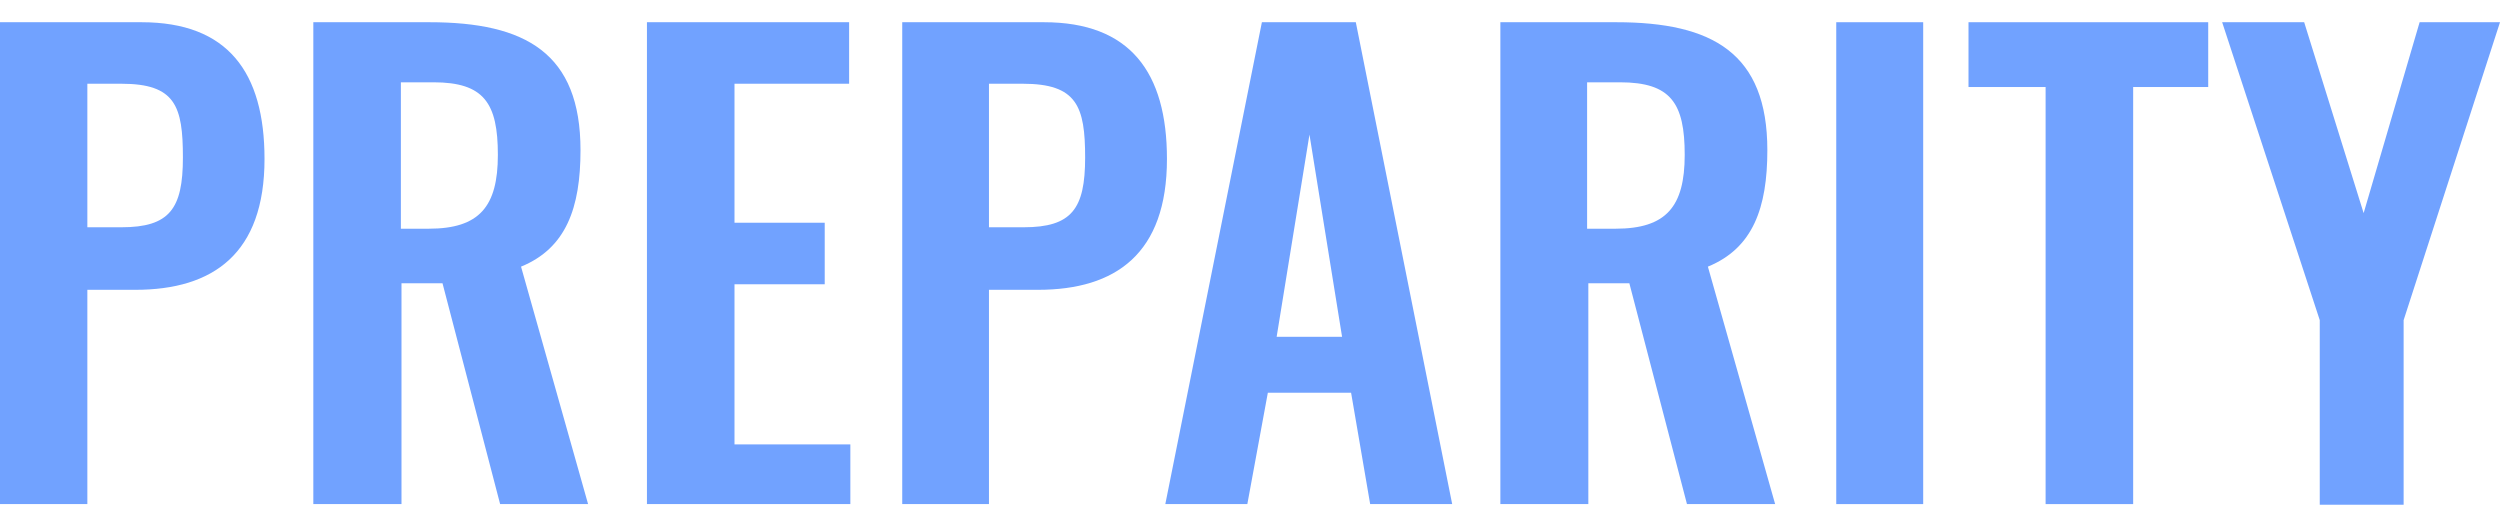 <svg xmlns="http://www.w3.org/2000/svg" width="95" height="20" viewBox="0 0 121.92 23.5"><defs><style>.cls-1{fill:#71a2ff;}</style></defs><title>Preparity_logo</title><path class="cls-1" d="M0,0H6.9c4.21,0,6,2.44,6,6.67,0,4.61-2.5,6.38-6.3,6.38H4.26V23.5H0ZM5.92,10c2.35,0,3-.9,3-3.4S8.56,3,5.92,3H4.26v7Z"/><path class="cls-1" d="M15.28,0h5.66c4.7,0,7.37,1.51,7.37,6.24,0,2.81-.7,4.78-2.9,5.68L28.68,23.5H24.39L21.58,12.73h-2V23.5H15.28Zm5.63,10.07c2.47,0,3.37-1.08,3.37-3.6s-.67-3.54-3.14-3.54H19.55v7.14Z"/><path class="cls-1" d="M31.55,0h9.86V3H35.82V9.78h4.4v3h-4.4v7.81h5.65V23.5H31.55Z"/><path class="cls-1" d="M44,0h6.91c4.2,0,6,2.44,6,6.67,0,4.61-2.49,6.38-6.29,6.38H48.23V23.5H44Zm5.92,10c2.35,0,3-.9,3-3.4S52.52,3,49.88,3H48.23v7Z"/><path class="cls-1" d="M61.54,0h4.58l4.7,23.5h-4l-.93-5.43H61.83l-1,5.43h-4Zm3.91,15.34L63.86,5.48l-1.6,9.86Z"/><path class="cls-1" d="M73.17,0h5.65c4.7,0,7.37,1.51,7.37,6.24,0,2.81-.7,4.78-2.9,5.68L86.57,23.5h-4.3L79.46,12.73h-2V23.5H73.17Zm5.62,10.07c2.47,0,3.37-1.08,3.37-3.6S81.49,2.93,79,2.93h-1.6v7.14Z"/><path class="cls-1" d="M89.55,0h4.24V23.5H89.55Z"/><path class="cls-1" d="M99.76,3.16H96V0h11.69V3.16h-3.66V23.5H99.76Z"/><path class="cls-1" d="M113.13,14.53,108.37,0h4l2.9,9.31L118,0h3.92l-4.7,14.53v9h-4.09Z"/></svg>
